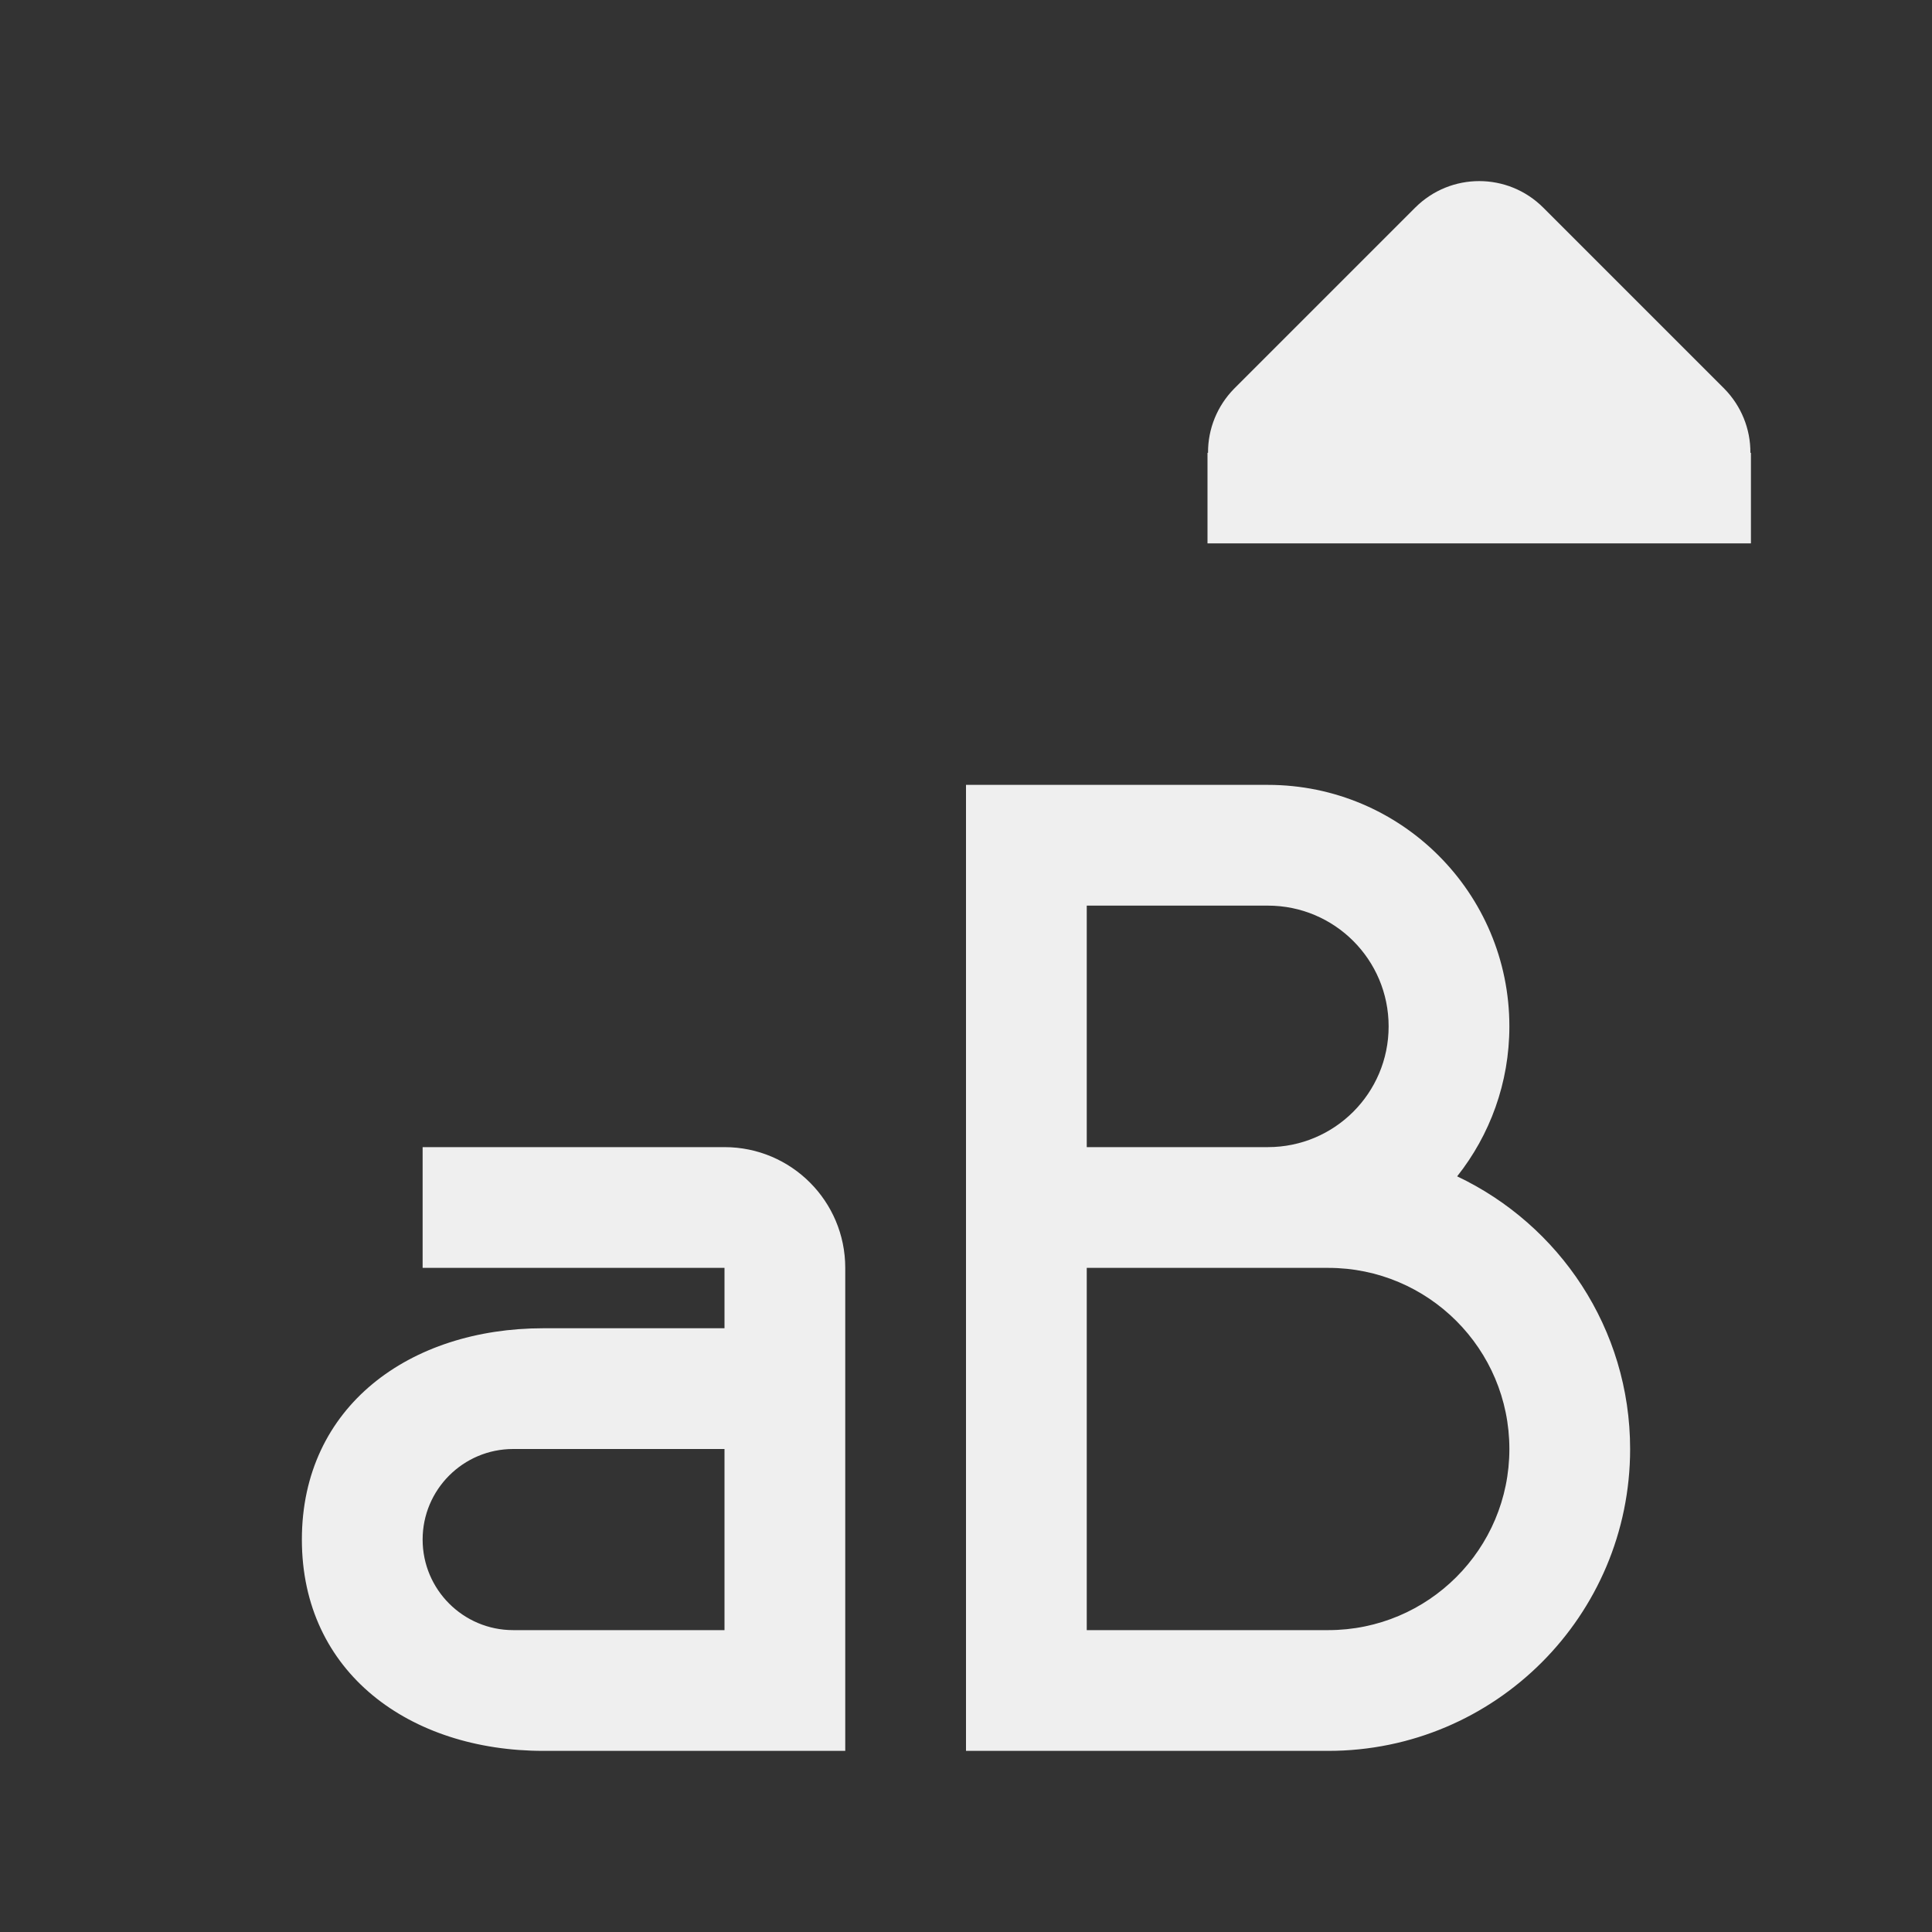 <svg height="32" viewBox="0 0 32 32" width="32" xmlns="http://www.w3.org/2000/svg"><rect x="0" y="0" width="32" height="32" fill="#333333" stroke="none"/><g fill="#efefef"><path d="m20 9v-1.5h.009c-.003-.397.153-.778.431-1.061l3-3c.586-.586 1.535-.586 2.121 0l3 3c.278.283.434.664.431 1.061h.009v1.5z" stroke-width="1.5"/><path d="m16 13v16h6c2.761 0 5-2.239 5-5 0-1.996-1.174-3.714-2.865-4.516.541-.682.865-1.546.865-2.484 0-2.209-1.791-4-4-4h-3zm2 2h3c1.105 0 2 .895 2 2s-.895 2-2 2h-3zm-11 4v2h5v1h-3c-2.209 0-4 1.291-4 3.5s1.791 3.5 4 3.5h5v-8c0-1.105-.895-2-2-2zm11 2h3 1c1.657 0 3 1.343 3 3s-1.343 3-3 3h-4zm-9.5 3h3.5v3h-3.5c-.828 0-1.5-.672-1.5-1.5s.672-1.5 1.5-1.5z"/></g></svg>